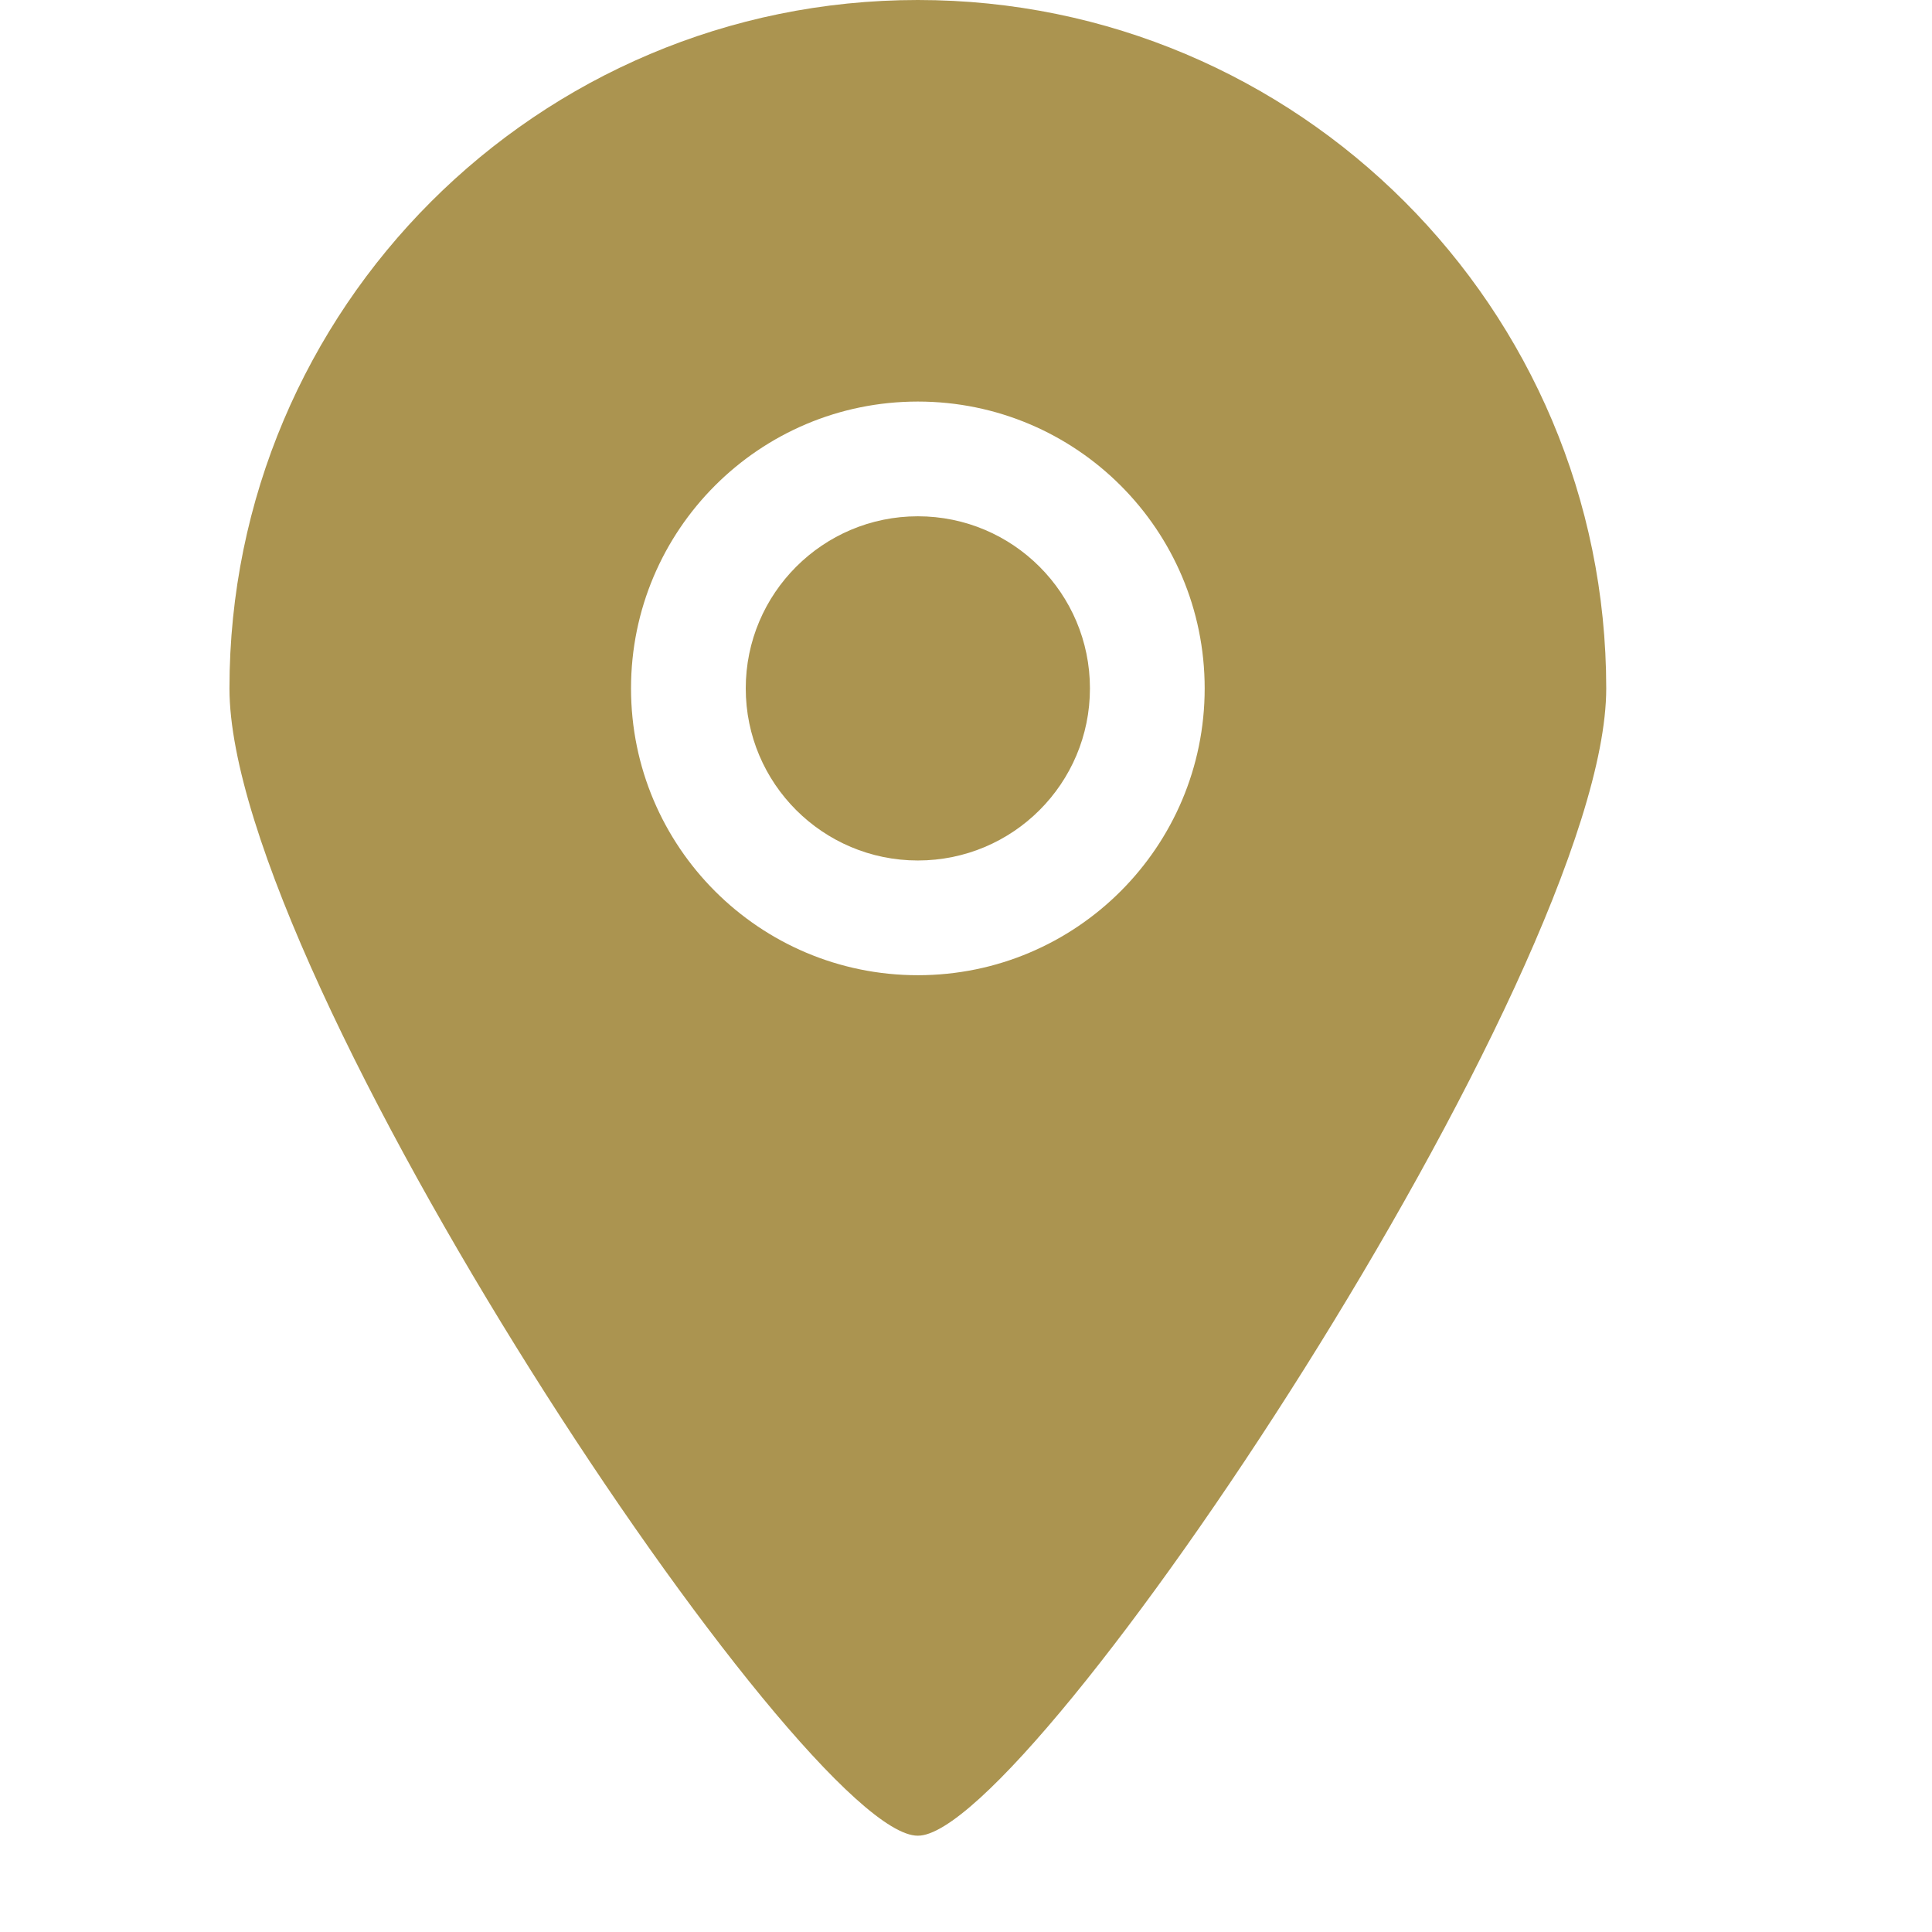 <svg width="13" height="13" viewBox="0 0 13 13" fill="none" xmlns="http://www.w3.org/2000/svg">
<g clip-path="url(#clip0_316_685)">
<path fill-rule="evenodd" clip-rule="evenodd" d="M6.176 3.474C5.537 3.474 5.018 3.993 5.018 4.632C5.018 5.272 5.537 5.79 6.176 5.79C6.816 5.79 7.334 5.272 7.334 4.632C7.334 3.993 6.816 3.474 6.176 3.474ZM6.176 6.562C5.11 6.562 4.246 5.698 4.246 4.632C4.246 3.566 5.11 2.702 6.176 2.702C7.242 2.702 8.106 3.566 8.106 4.632C8.106 5.698 7.242 6.562 6.176 6.562ZM6.176 0C3.618 0 1.544 2.074 1.544 4.632C1.544 6.569 5.406 12.357 6.176 12.352C6.934 12.357 10.808 6.543 10.808 4.632C10.808 2.074 8.734 0 6.176 0Z" fill="#AB9450"/>
</g>
<defs>
<clipPath id="clip0_316_685">
<rect width="12.352" height="12.352" fill="white"/>
</clipPath>
</defs>
</svg>
